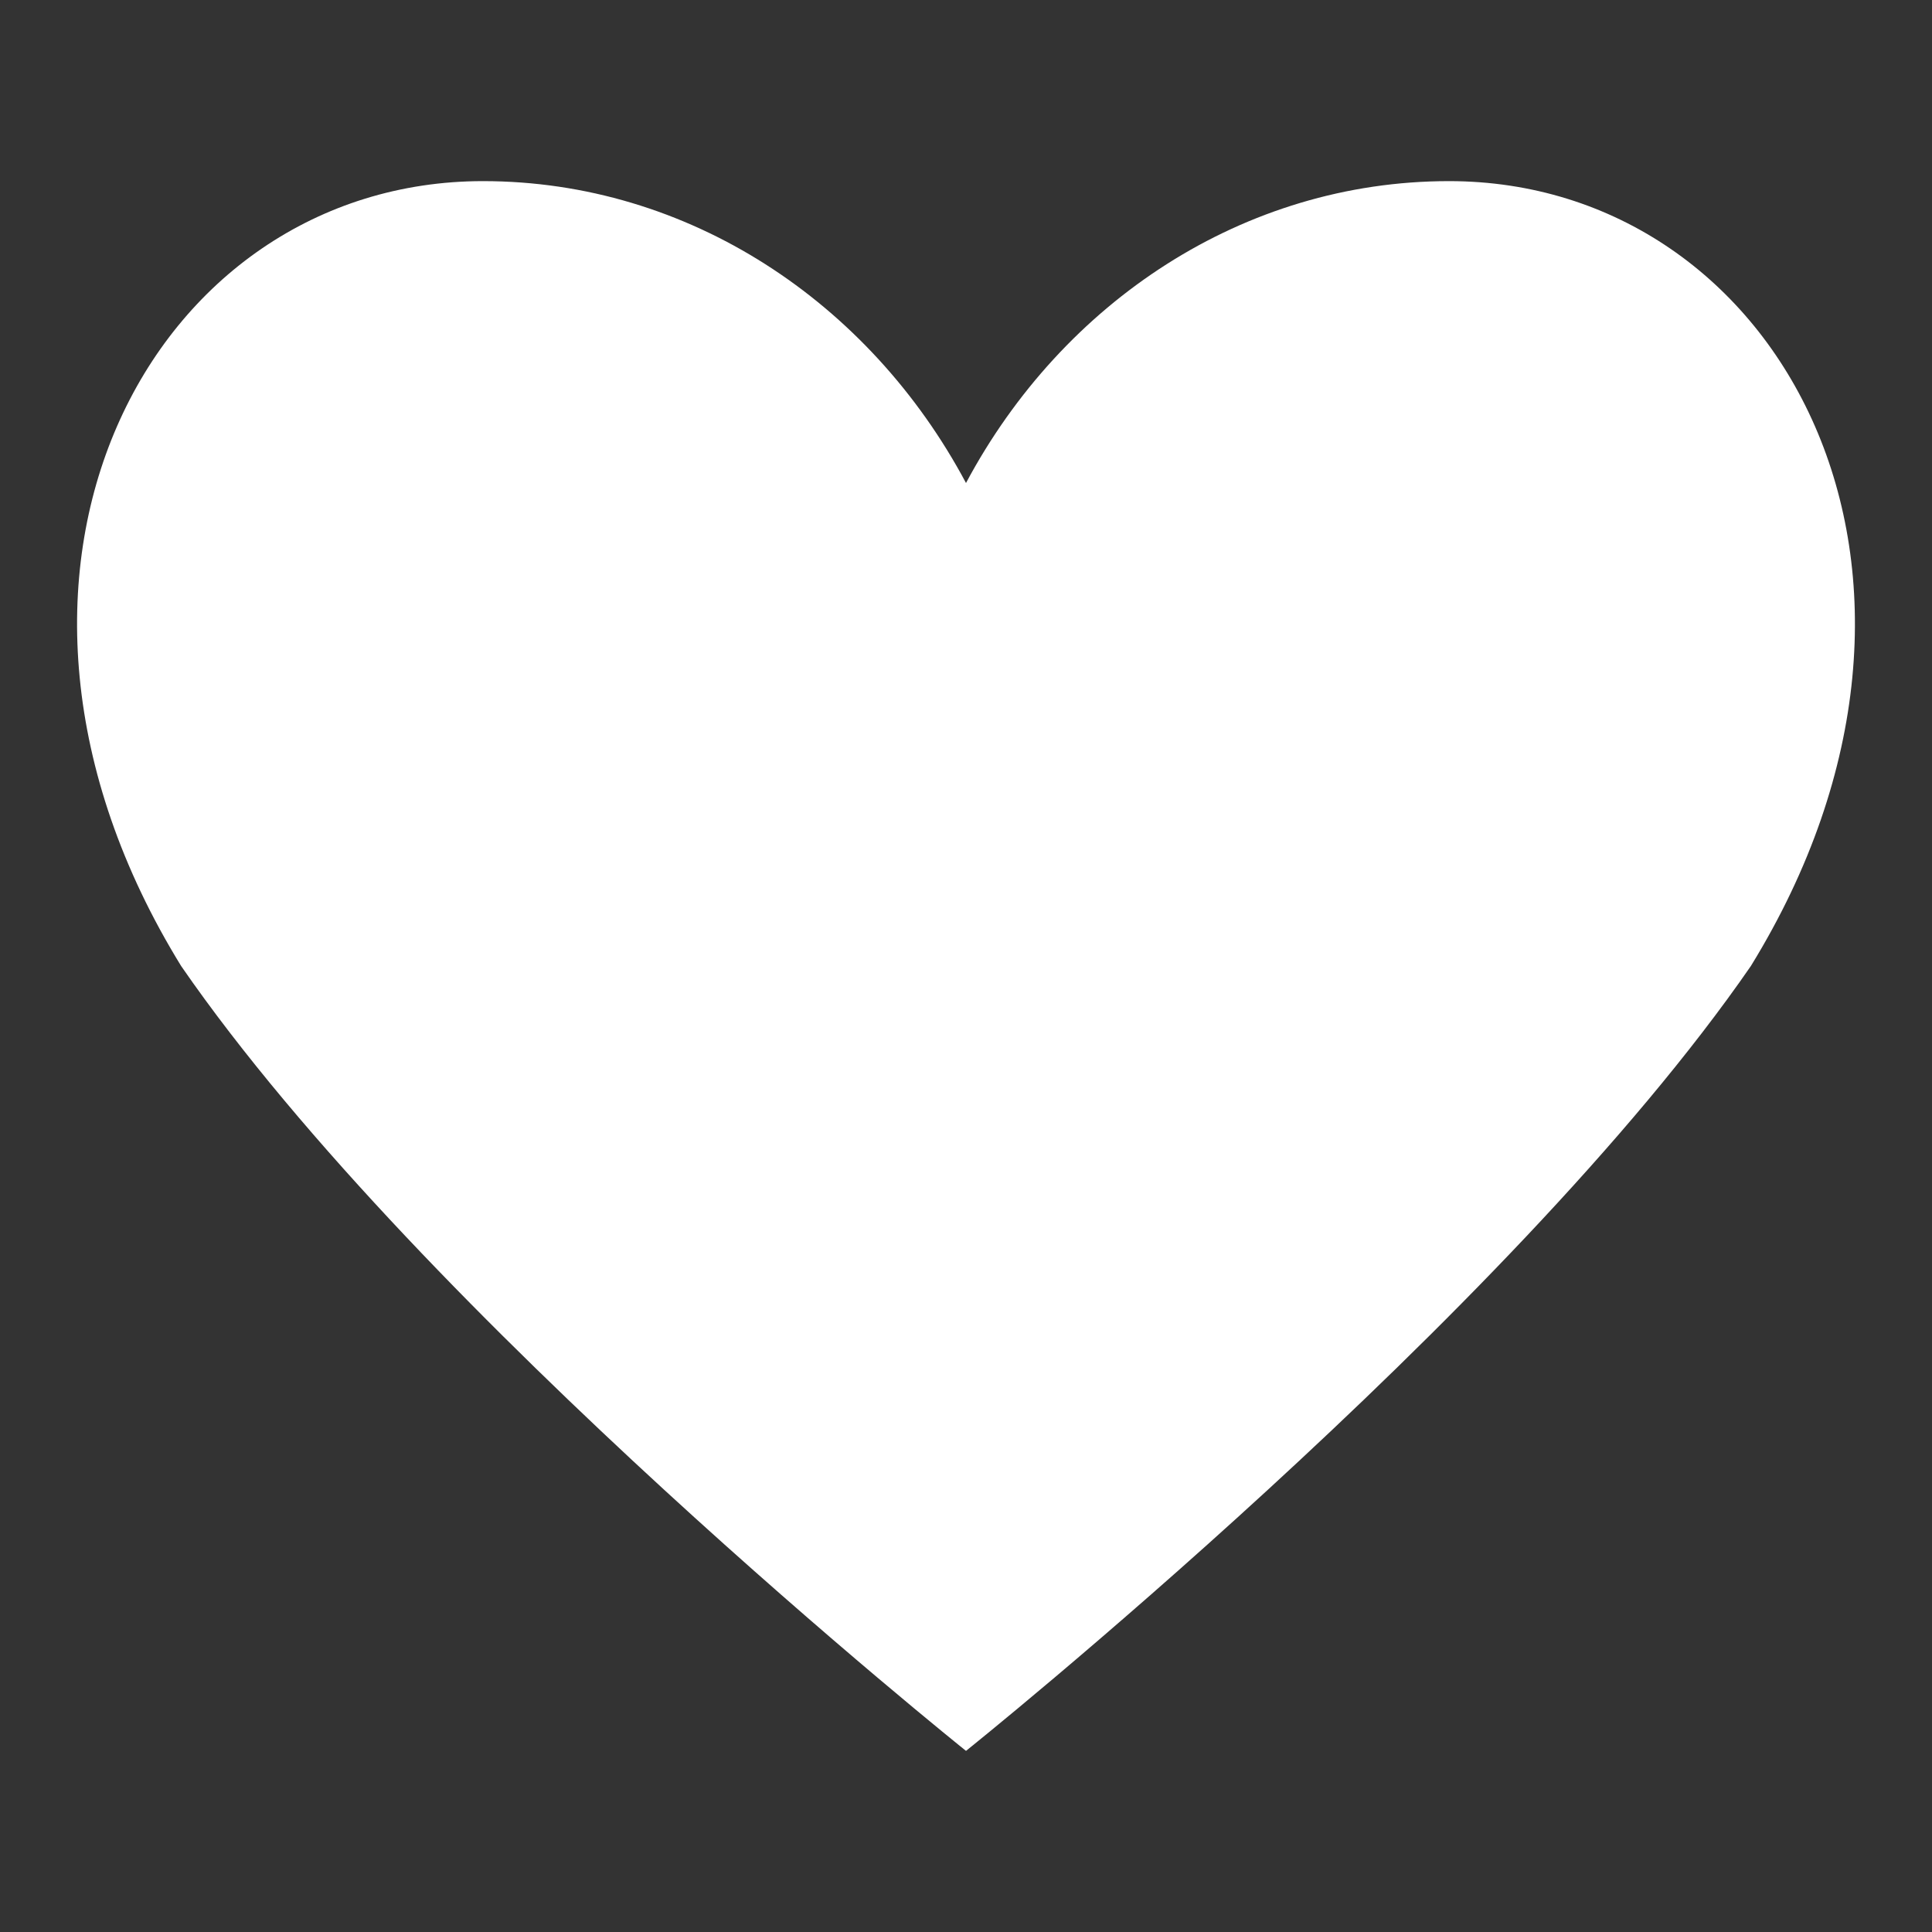 <svg xmlns="http://www.w3.org/2000/svg" viewBox="0 0 32 32" fill="#ffffff">
  <rect x="0" y="0" width="32" height="32" fill="#333333" stroke="none"/>
  <path d="M16 29s-9-7.2-13-13C-1 9.5 2.5 3 8 3c3.4 0 6.4 2 8 5 1.6-3 4.6-5 8-5 5.5 0 9 6.5 5 13-4 5.8-13 13-13 13z"/>
</svg>
